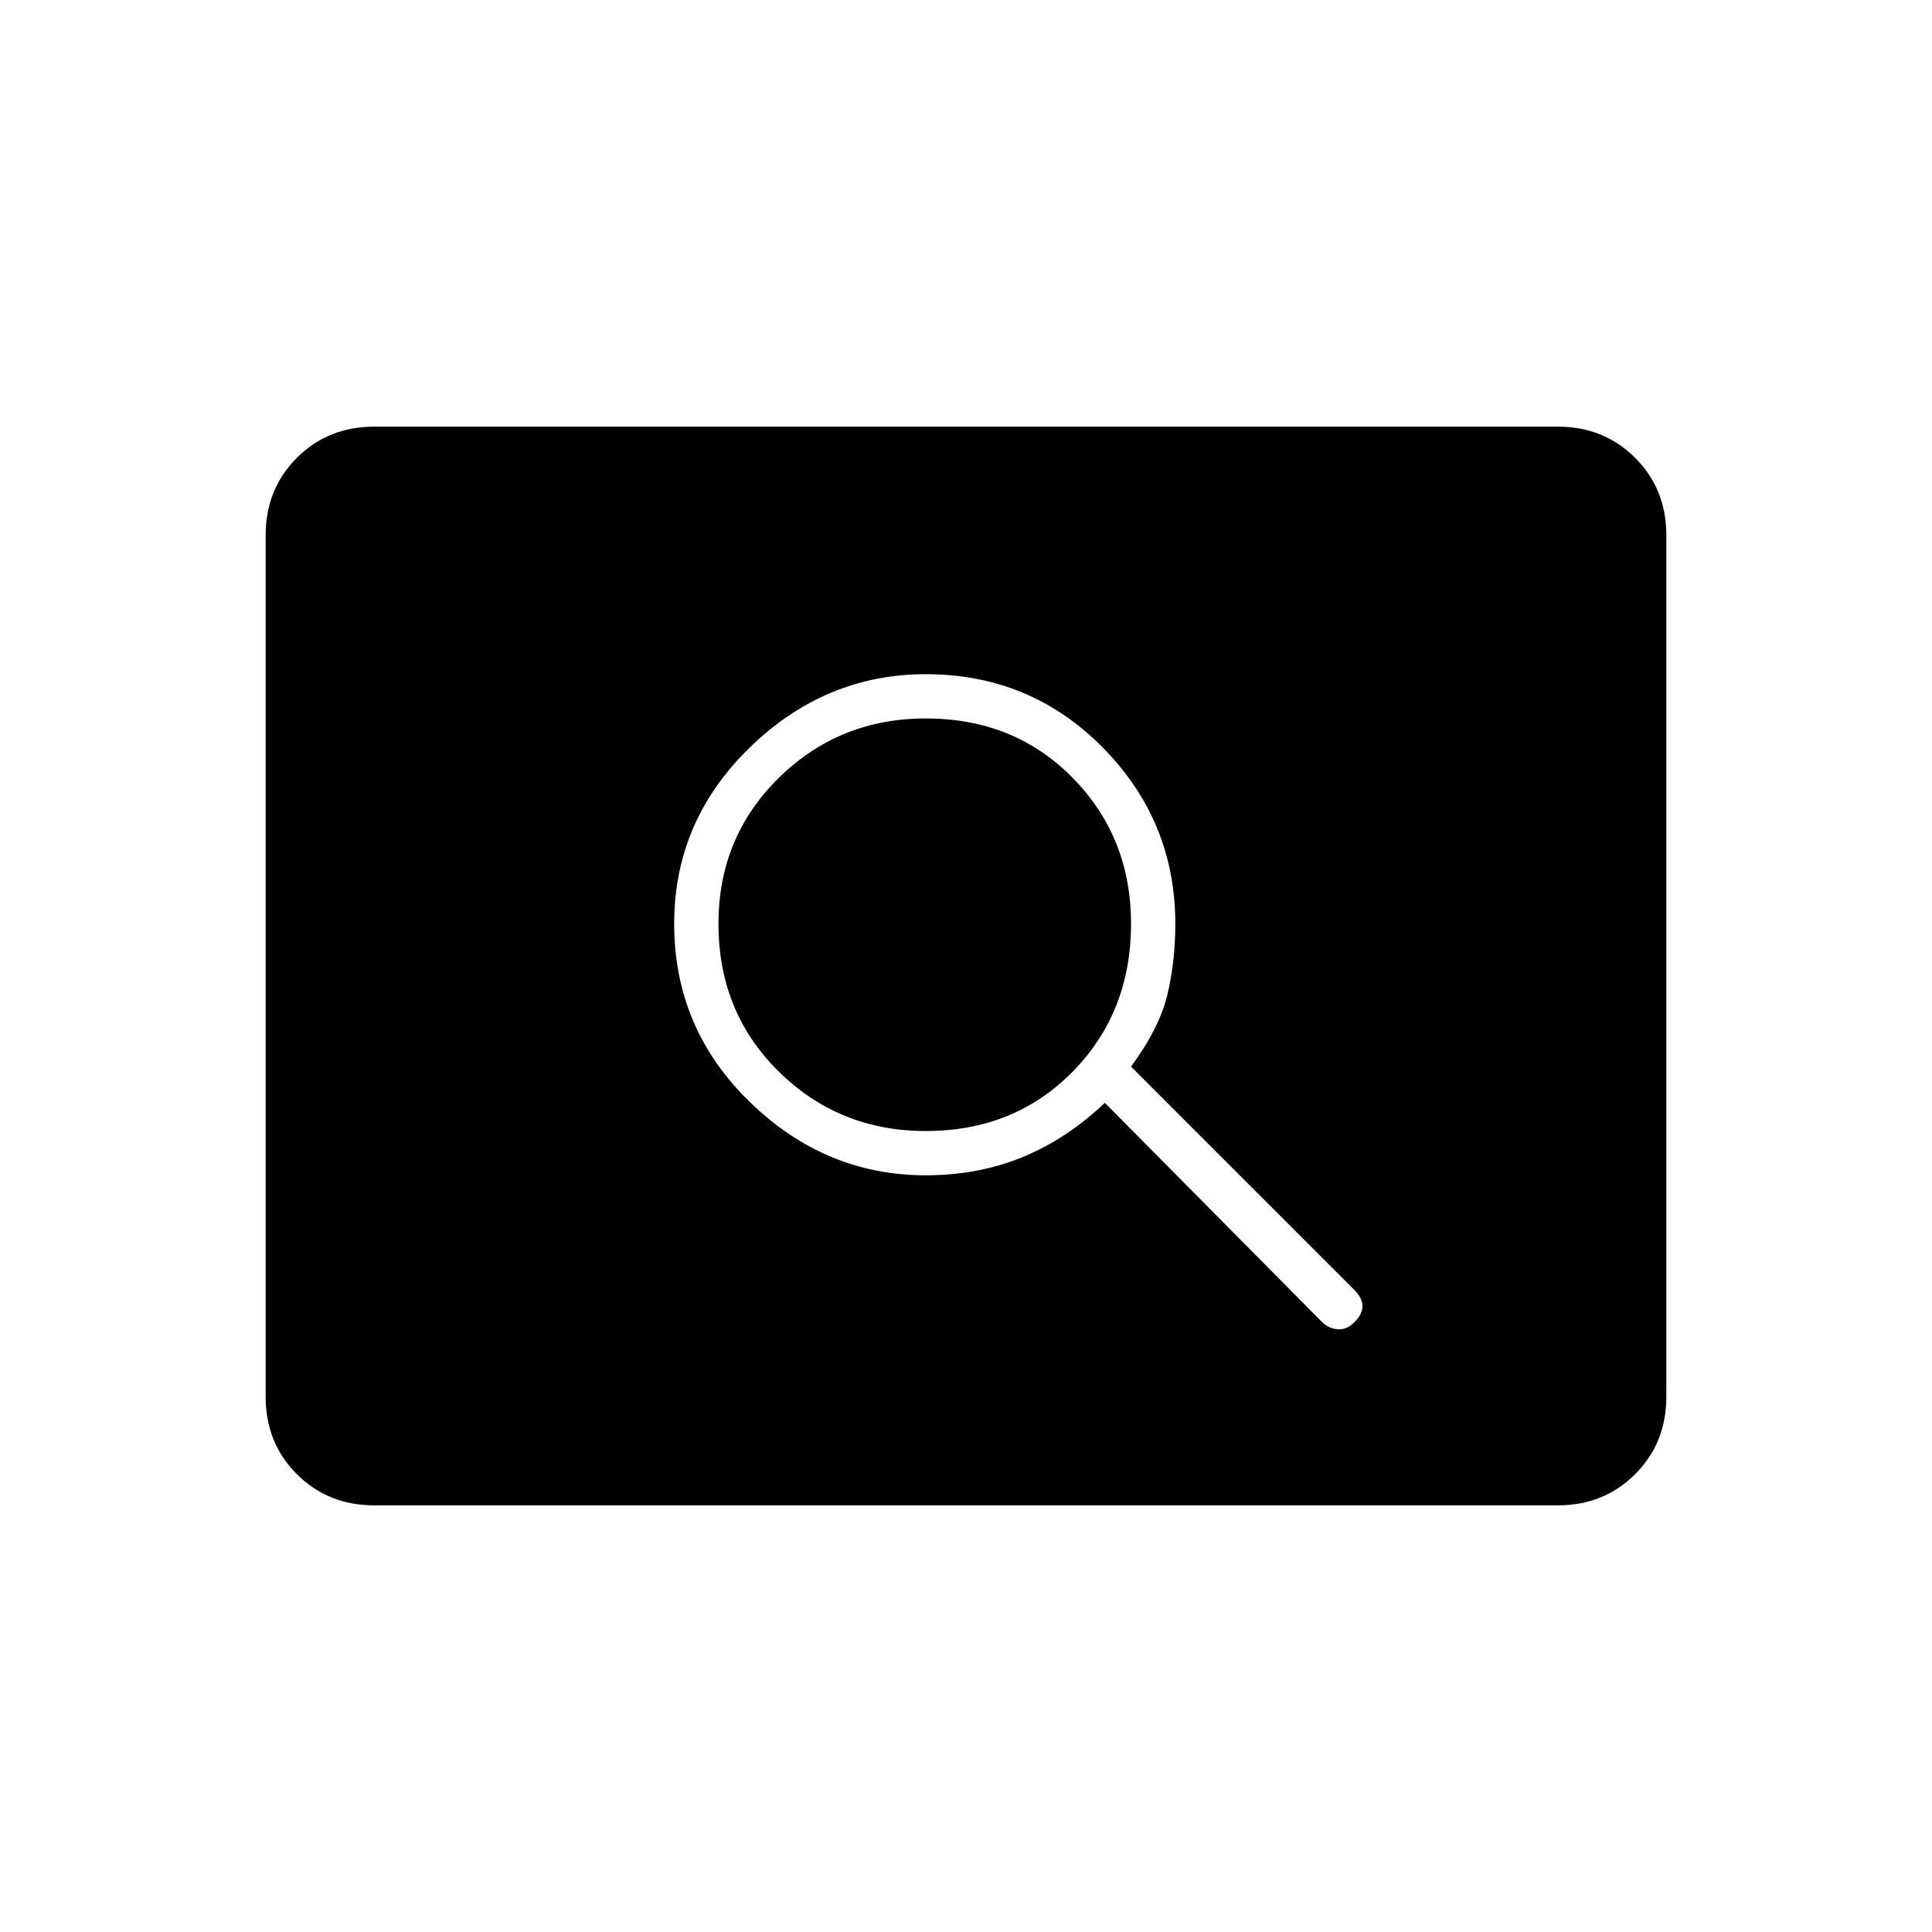 <svg xmlns="http://www.w3.org/2000/svg" width="48" height="48" viewBox="0 0 48 48"><path d="M32.85 32.85q.15.15.375.175.225.025.425-.175.2-.2.2-.4t-.2-.4L28.1 26.5q.7-.95.9-1.775.2-.825.2-1.775 0-2.55-1.8-4.375-1.8-1.825-4.4-1.825-2.5 0-4.375 1.825T16.75 22.95q0 2.6 1.875 4.425Q20.5 29.2 23 29.2q1.3 0 2.4-.45 1.1-.45 2.05-1.35ZM23 28.1q-2.15 0-3.65-1.475t-1.5-3.675q0-2.15 1.5-3.625T23 17.85q2.2 0 3.65 1.475Q28.1 20.8 28.1 22.95q0 2.2-1.45 3.675Q25.2 28.1 23 28.1ZM9.3 37.4q-1.15 0-1.925-.775Q6.6 35.85 6.6 34.7V13.3q0-1.15.775-1.925Q8.15 10.6 9.3 10.6h29.4q1.15 0 1.925.775.775.775.775 1.925v21.4q0 1.15-.775 1.925-.775.775-1.925.775Z"/></svg>